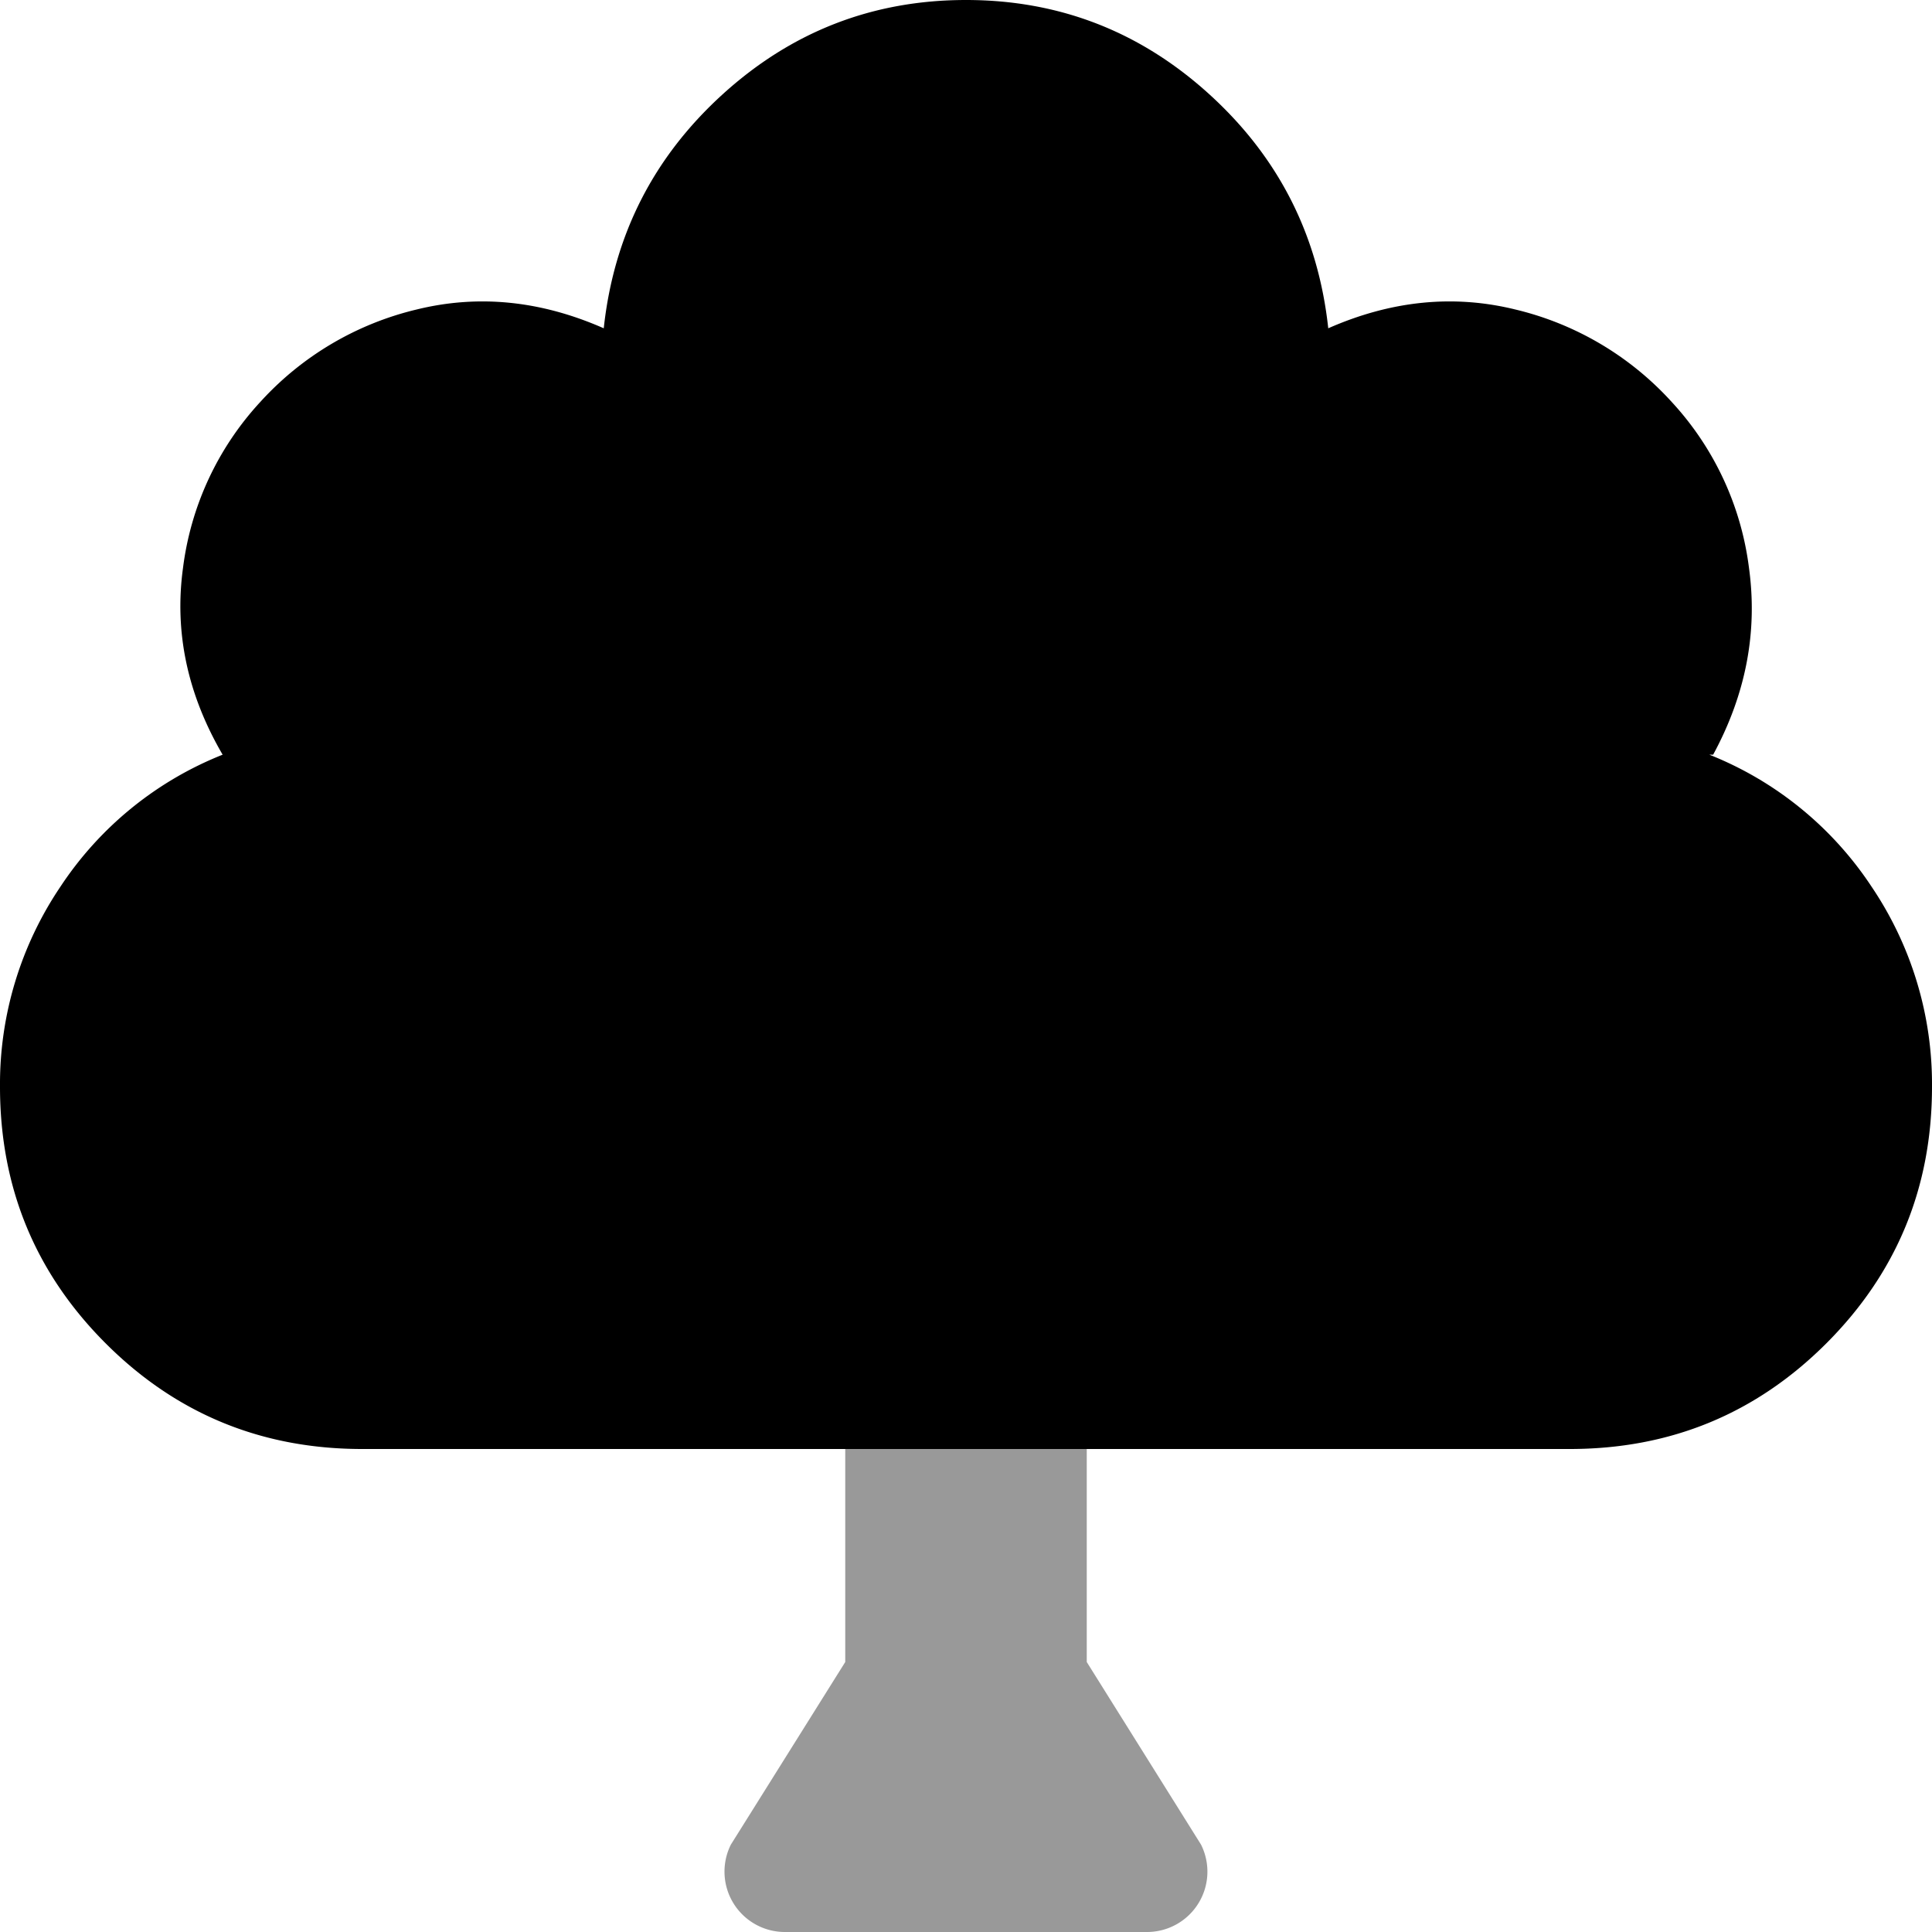 <svg viewBox="0 0 512 512"><path d="m318.29 488.85a16 16 0 0 1 -14.29 23.15h-96a16 16 0 0 1 -14.31-23.16l30.31-48.39v-56.45h64v56.45z" opacity=".4"/><path d="m28 356q-28-28-28-68a93.5 93.5 0 0 1 16-53 92.4 92.4 0 0 1 43-35q-14-24-10.5-49.5a79.43 79.43 0 0 1 20.5-44 81.51 81.51 0 0 1 41.5-24.5q24.5-6 49.5 5 4-37 31.5-62t64.5-25q37 0 64.5 25t31.5 62q25-11 49.5-5a81.51 81.51 0 0 1 41.5 24.5 79.43 79.43 0 0 1 20.5 44q3.5 25.5-9.5 49.5h-1a92.4 92.4 0 0 1 43 35 93.5 93.5 0 0 1 16 53q0 40-28 68t-68 28h-320q-40 0-68-28z"/></svg>